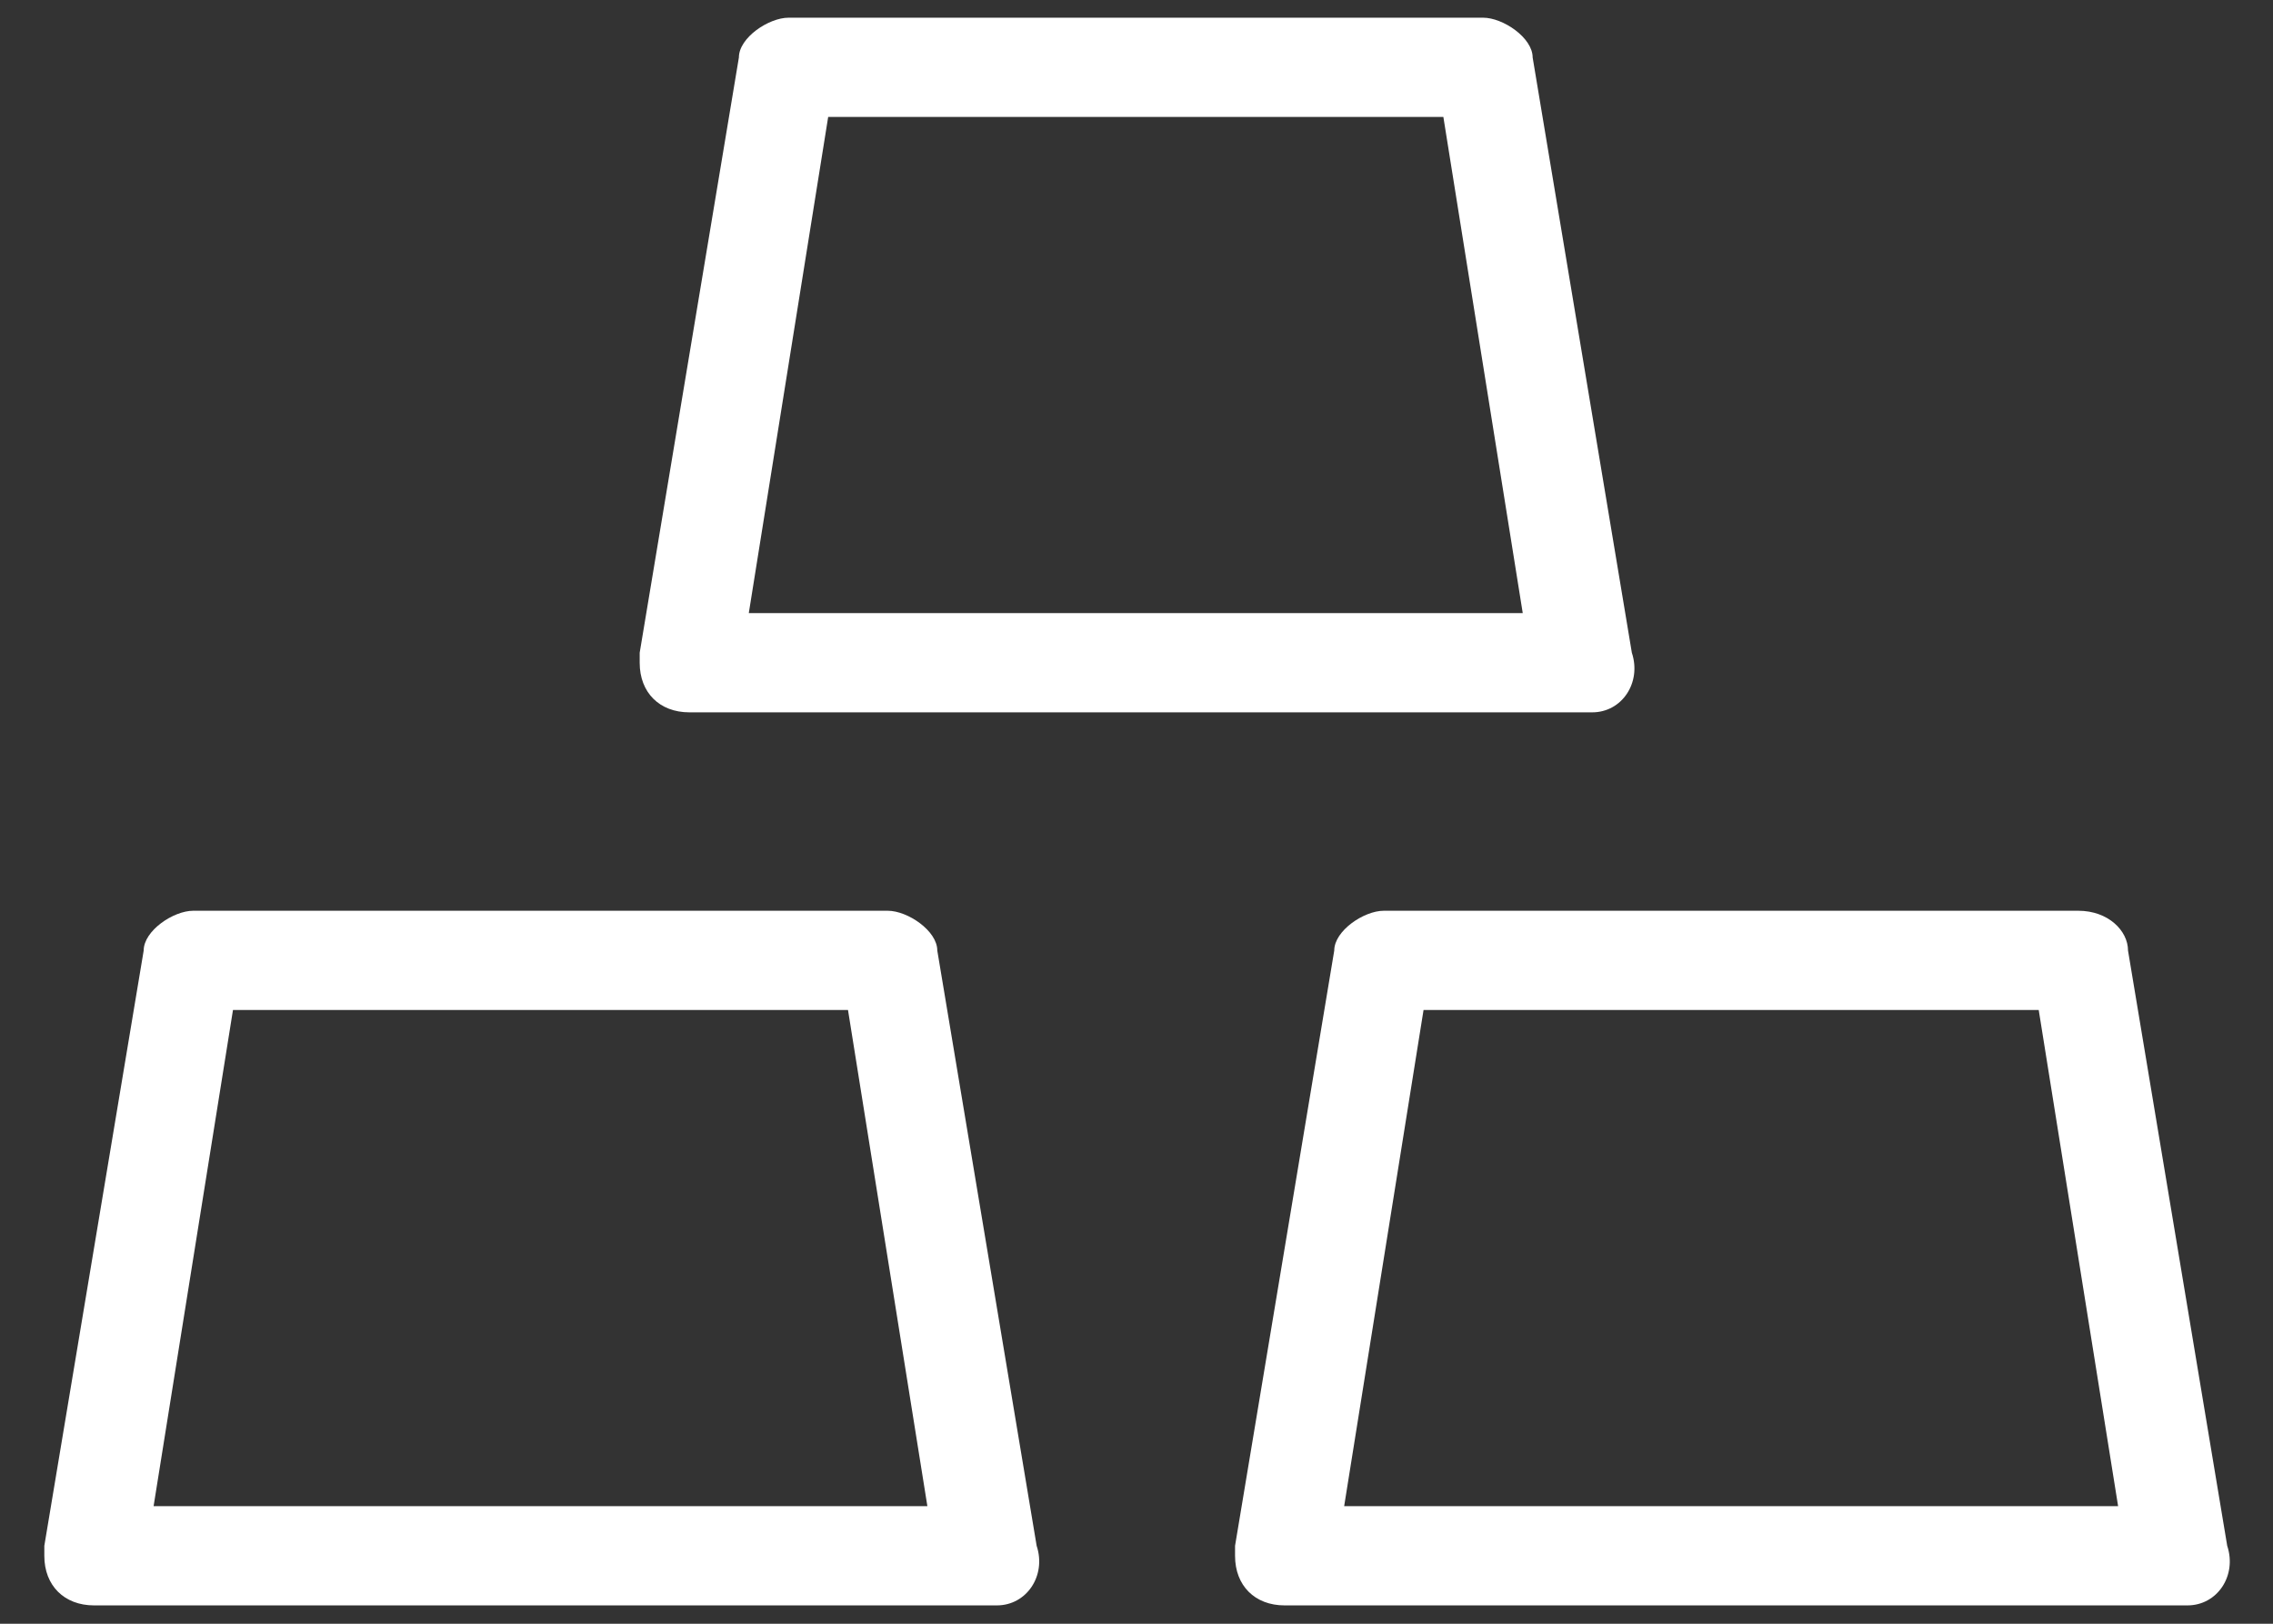 <svg width="14" height="10" viewBox="0 0 14 10" fill="none" xmlns="http://www.w3.org/2000/svg">
<rect x="0" y="0" width="14" height="10" fill="#333333" stroke="none"/>
<path d="M4.246 4.387H9.807C9.99 4.387 10.112 4.204 10.051 4.02L9.44 0.354C9.44 0.232 9.257 0.109 9.135 0.109H4.857C4.735 0.109 4.551 0.232 4.551 0.354L3.94 4.02V4.082C3.94 4.265 4.062 4.387 4.246 4.387ZM5.101 0.72H8.89L9.379 3.776H4.612L5.101 0.72ZM13.107 5.854C13.107 5.732 12.985 5.609 12.801 5.609H8.523C8.401 5.609 8.218 5.732 8.218 5.854L7.607 9.52V9.582C7.607 9.765 7.729 9.887 7.912 9.887H13.473C13.657 9.887 13.779 9.704 13.718 9.52L13.107 5.854ZM8.279 9.276L8.768 6.22H12.557L13.046 9.276H8.279ZM5.468 5.609H1.19C1.068 5.609 0.885 5.732 0.885 5.854L0.273 9.52V9.582C0.273 9.765 0.396 9.887 0.579 9.887H6.14C6.323 9.887 6.446 9.704 6.385 9.52L5.773 5.854C5.773 5.732 5.59 5.609 5.468 5.609ZM0.946 9.276L1.435 6.22H5.223L5.712 9.276H0.946Z" fill="white"/>
</svg>
